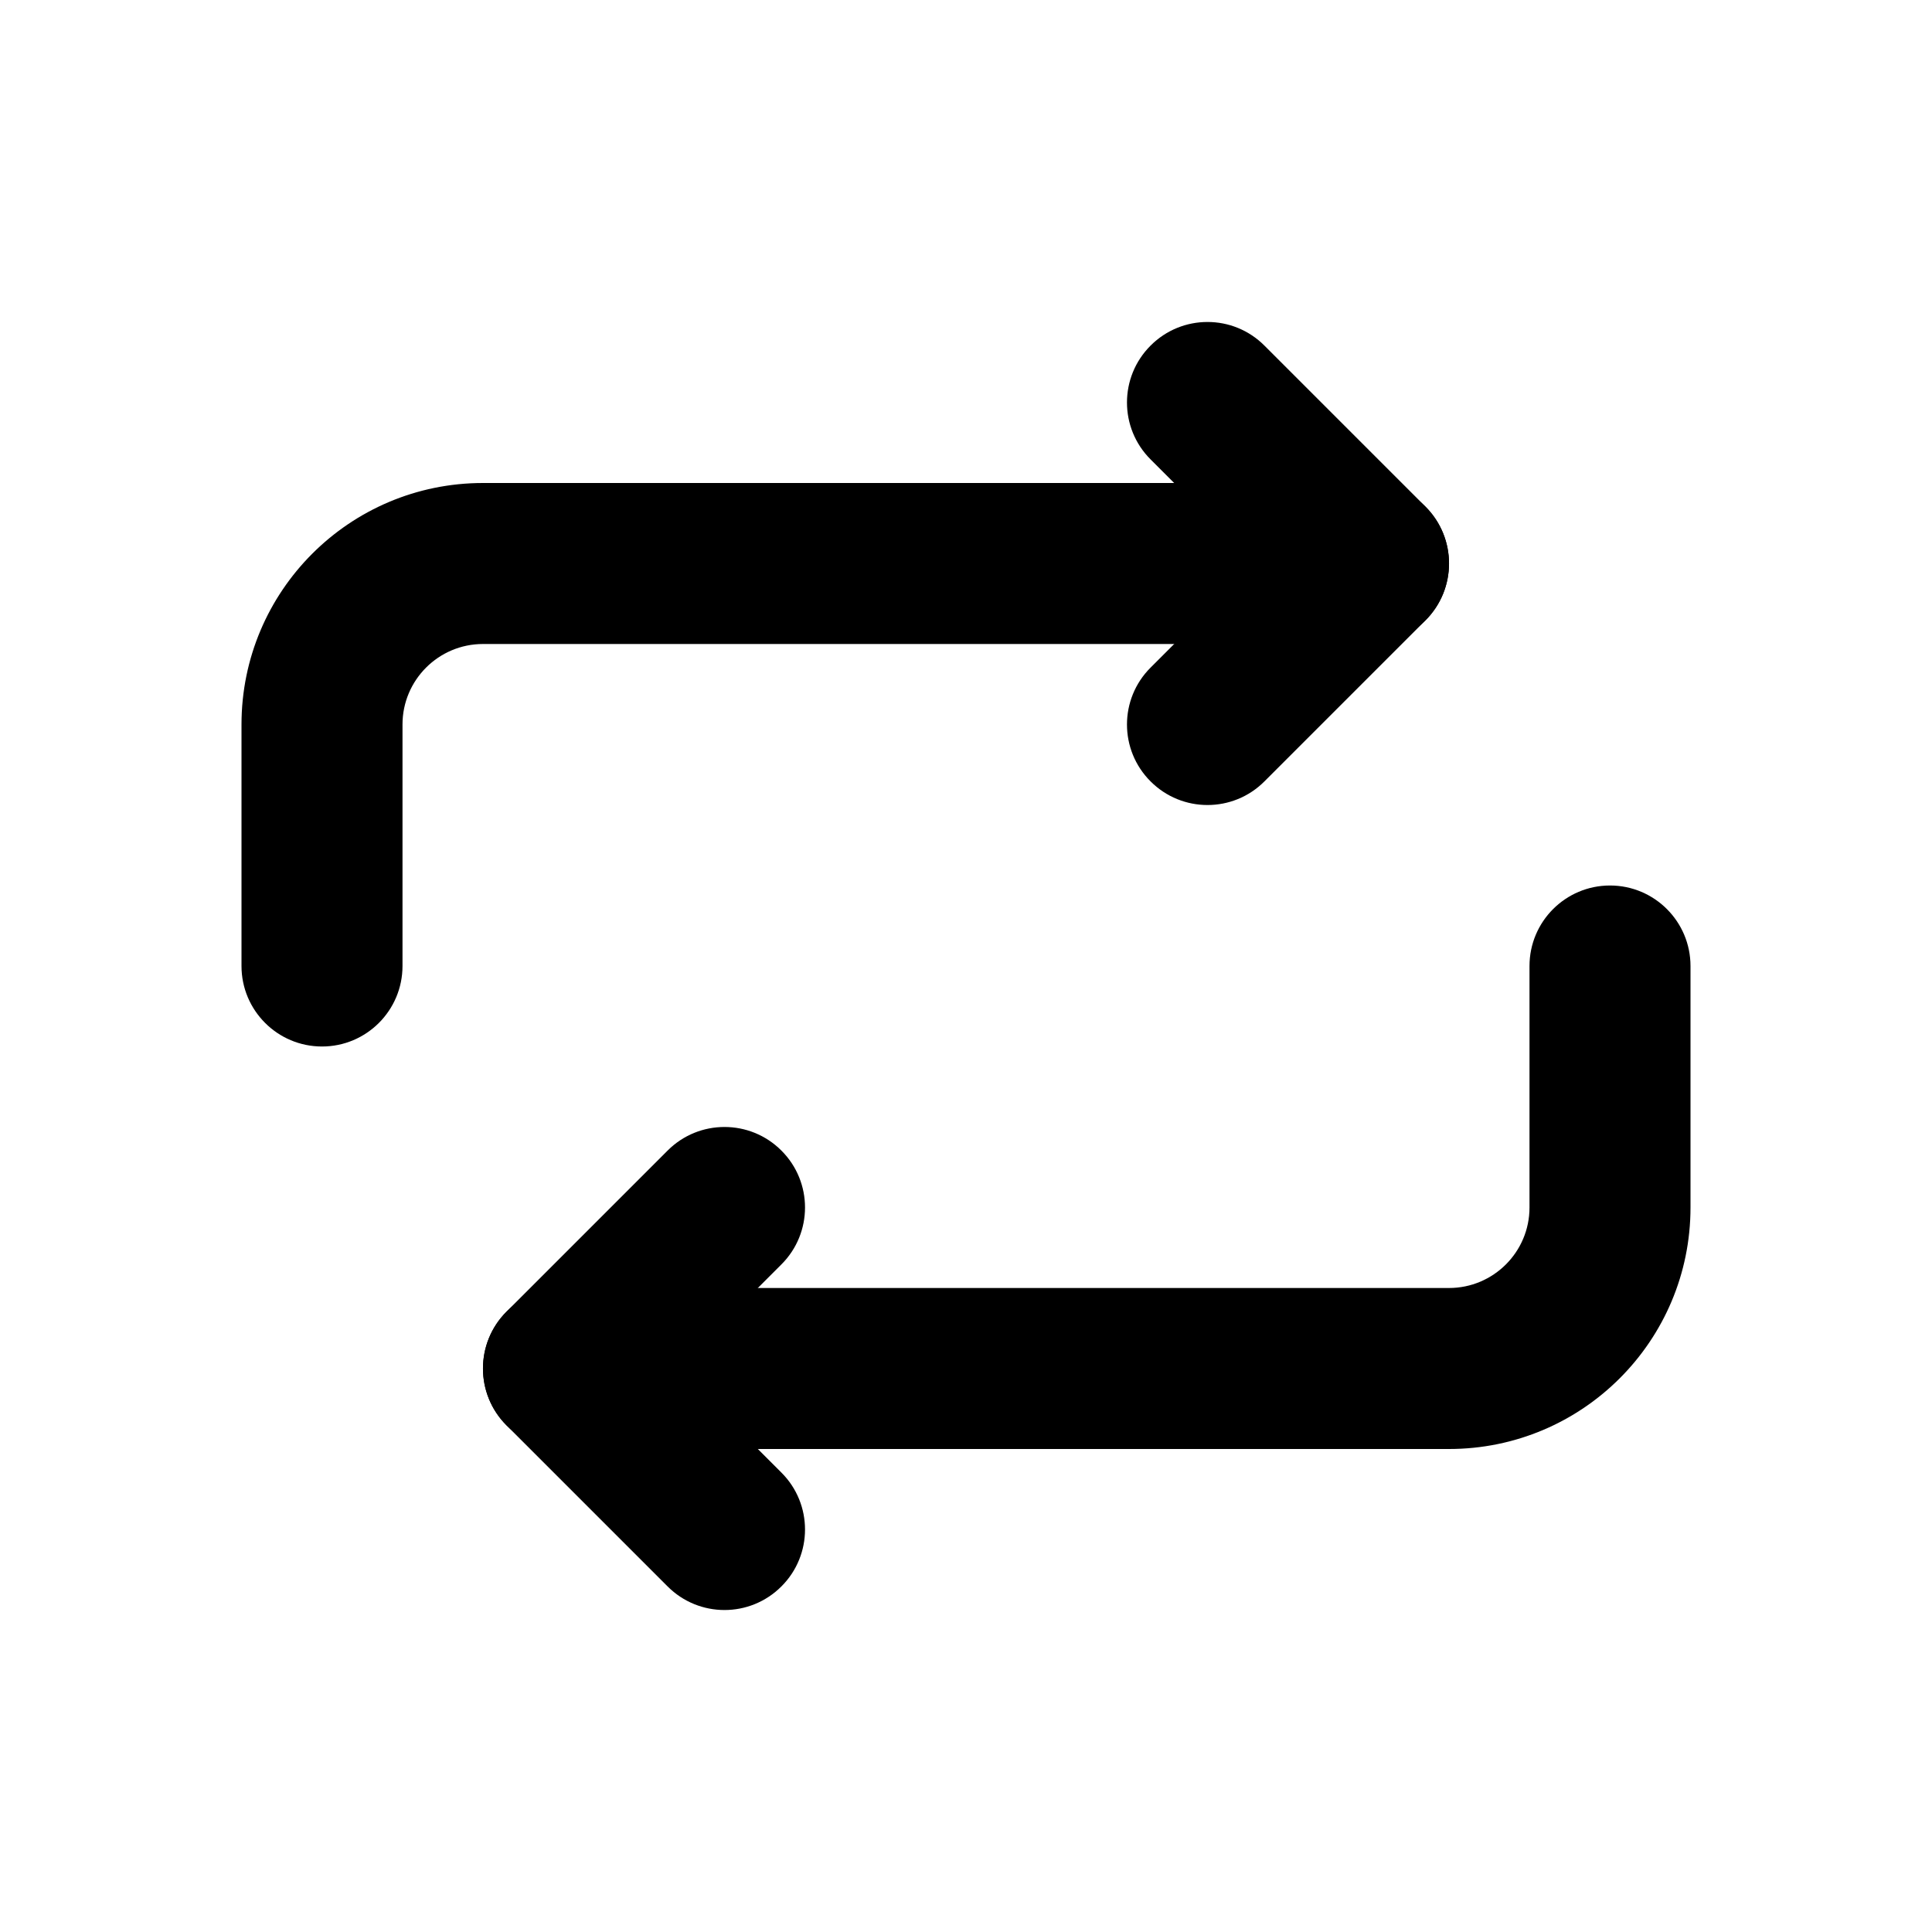 <svg width="24" height="24" viewBox="0 0 24 24" fill="none" xmlns="http://www.w3.org/2000/svg">
<g clip-path="url(#clip0_757_64)">
<g clip-path="url(#clip1_757_64)">
<path fill-rule="evenodd" clip-rule="evenodd" d="M14.293 4.293C14.683 3.902 15.317 3.902 15.707 4.293L17.707 6.293C18.098 6.683 18.098 7.317 17.707 7.707C17.317 8.098 16.683 8.098 16.293 7.707L14.293 5.707C13.902 5.317 13.902 4.683 14.293 4.293Z" fill="black"/>
<path fill-rule="evenodd" clip-rule="evenodd" d="M17.707 6.293C18.098 6.683 18.098 7.317 17.707 7.707L15.707 9.707C15.317 10.098 14.683 10.098 14.293 9.707C13.902 9.317 13.902 8.683 14.293 8.293L16.293 6.293C16.683 5.902 17.317 5.902 17.707 6.293Z" fill="black"/>
<path fill-rule="evenodd" clip-rule="evenodd" d="M6 8C5.448 8 5 8.448 5 9V12C5 12.552 4.552 13 4 13C3.448 13 3 12.552 3 12V9C3 7.343 4.343 6 6 6H15C15.552 6 16 6.448 16 7C16 7.552 15.552 8 15 8H6Z" fill="black"/>
</g>
<g clip-path="url(#clip2_757_64)">
<path fill-rule="evenodd" clip-rule="evenodd" d="M9.707 19.707C9.317 20.098 8.683 20.098 8.293 19.707L6.293 17.707C5.902 17.317 5.902 16.683 6.293 16.293C6.683 15.902 7.317 15.902 7.707 16.293L9.707 18.293C10.098 18.683 10.098 19.317 9.707 19.707Z" fill="black"/>
<path fill-rule="evenodd" clip-rule="evenodd" d="M6.293 17.707C5.902 17.317 5.902 16.683 6.293 16.293L8.293 14.293C8.683 13.902 9.317 13.902 9.707 14.293C10.098 14.683 10.098 15.317 9.707 15.707L7.707 17.707C7.317 18.098 6.683 18.098 6.293 17.707Z" fill="black"/>
<path fill-rule="evenodd" clip-rule="evenodd" d="M18 16C18.552 16 19 15.552 19 15V12C19 11.448 19.448 11 20 11C20.552 11 21 11.448 21 12V15C21 16.657 19.657 18 18 18H9C8.448 18 8 17.552 8 17C8 16.448 8.448 16 9 16L18 16Z" fill="black"/>
</g>
</g>
<defs>
<clipPath id="clip0_757_64">
<rect width="24" height="24" fill="white"/>
</clipPath>
<clipPath id="clip1_757_64">
<rect width="16" height="16" fill="white" transform="translate(3 -1)"/>
</clipPath>
<clipPath id="clip2_757_64">
<rect width="16" height="16" fill="white" transform="translate(21 25) rotate(-180)"/>
</clipPath>
</defs>
</svg>
